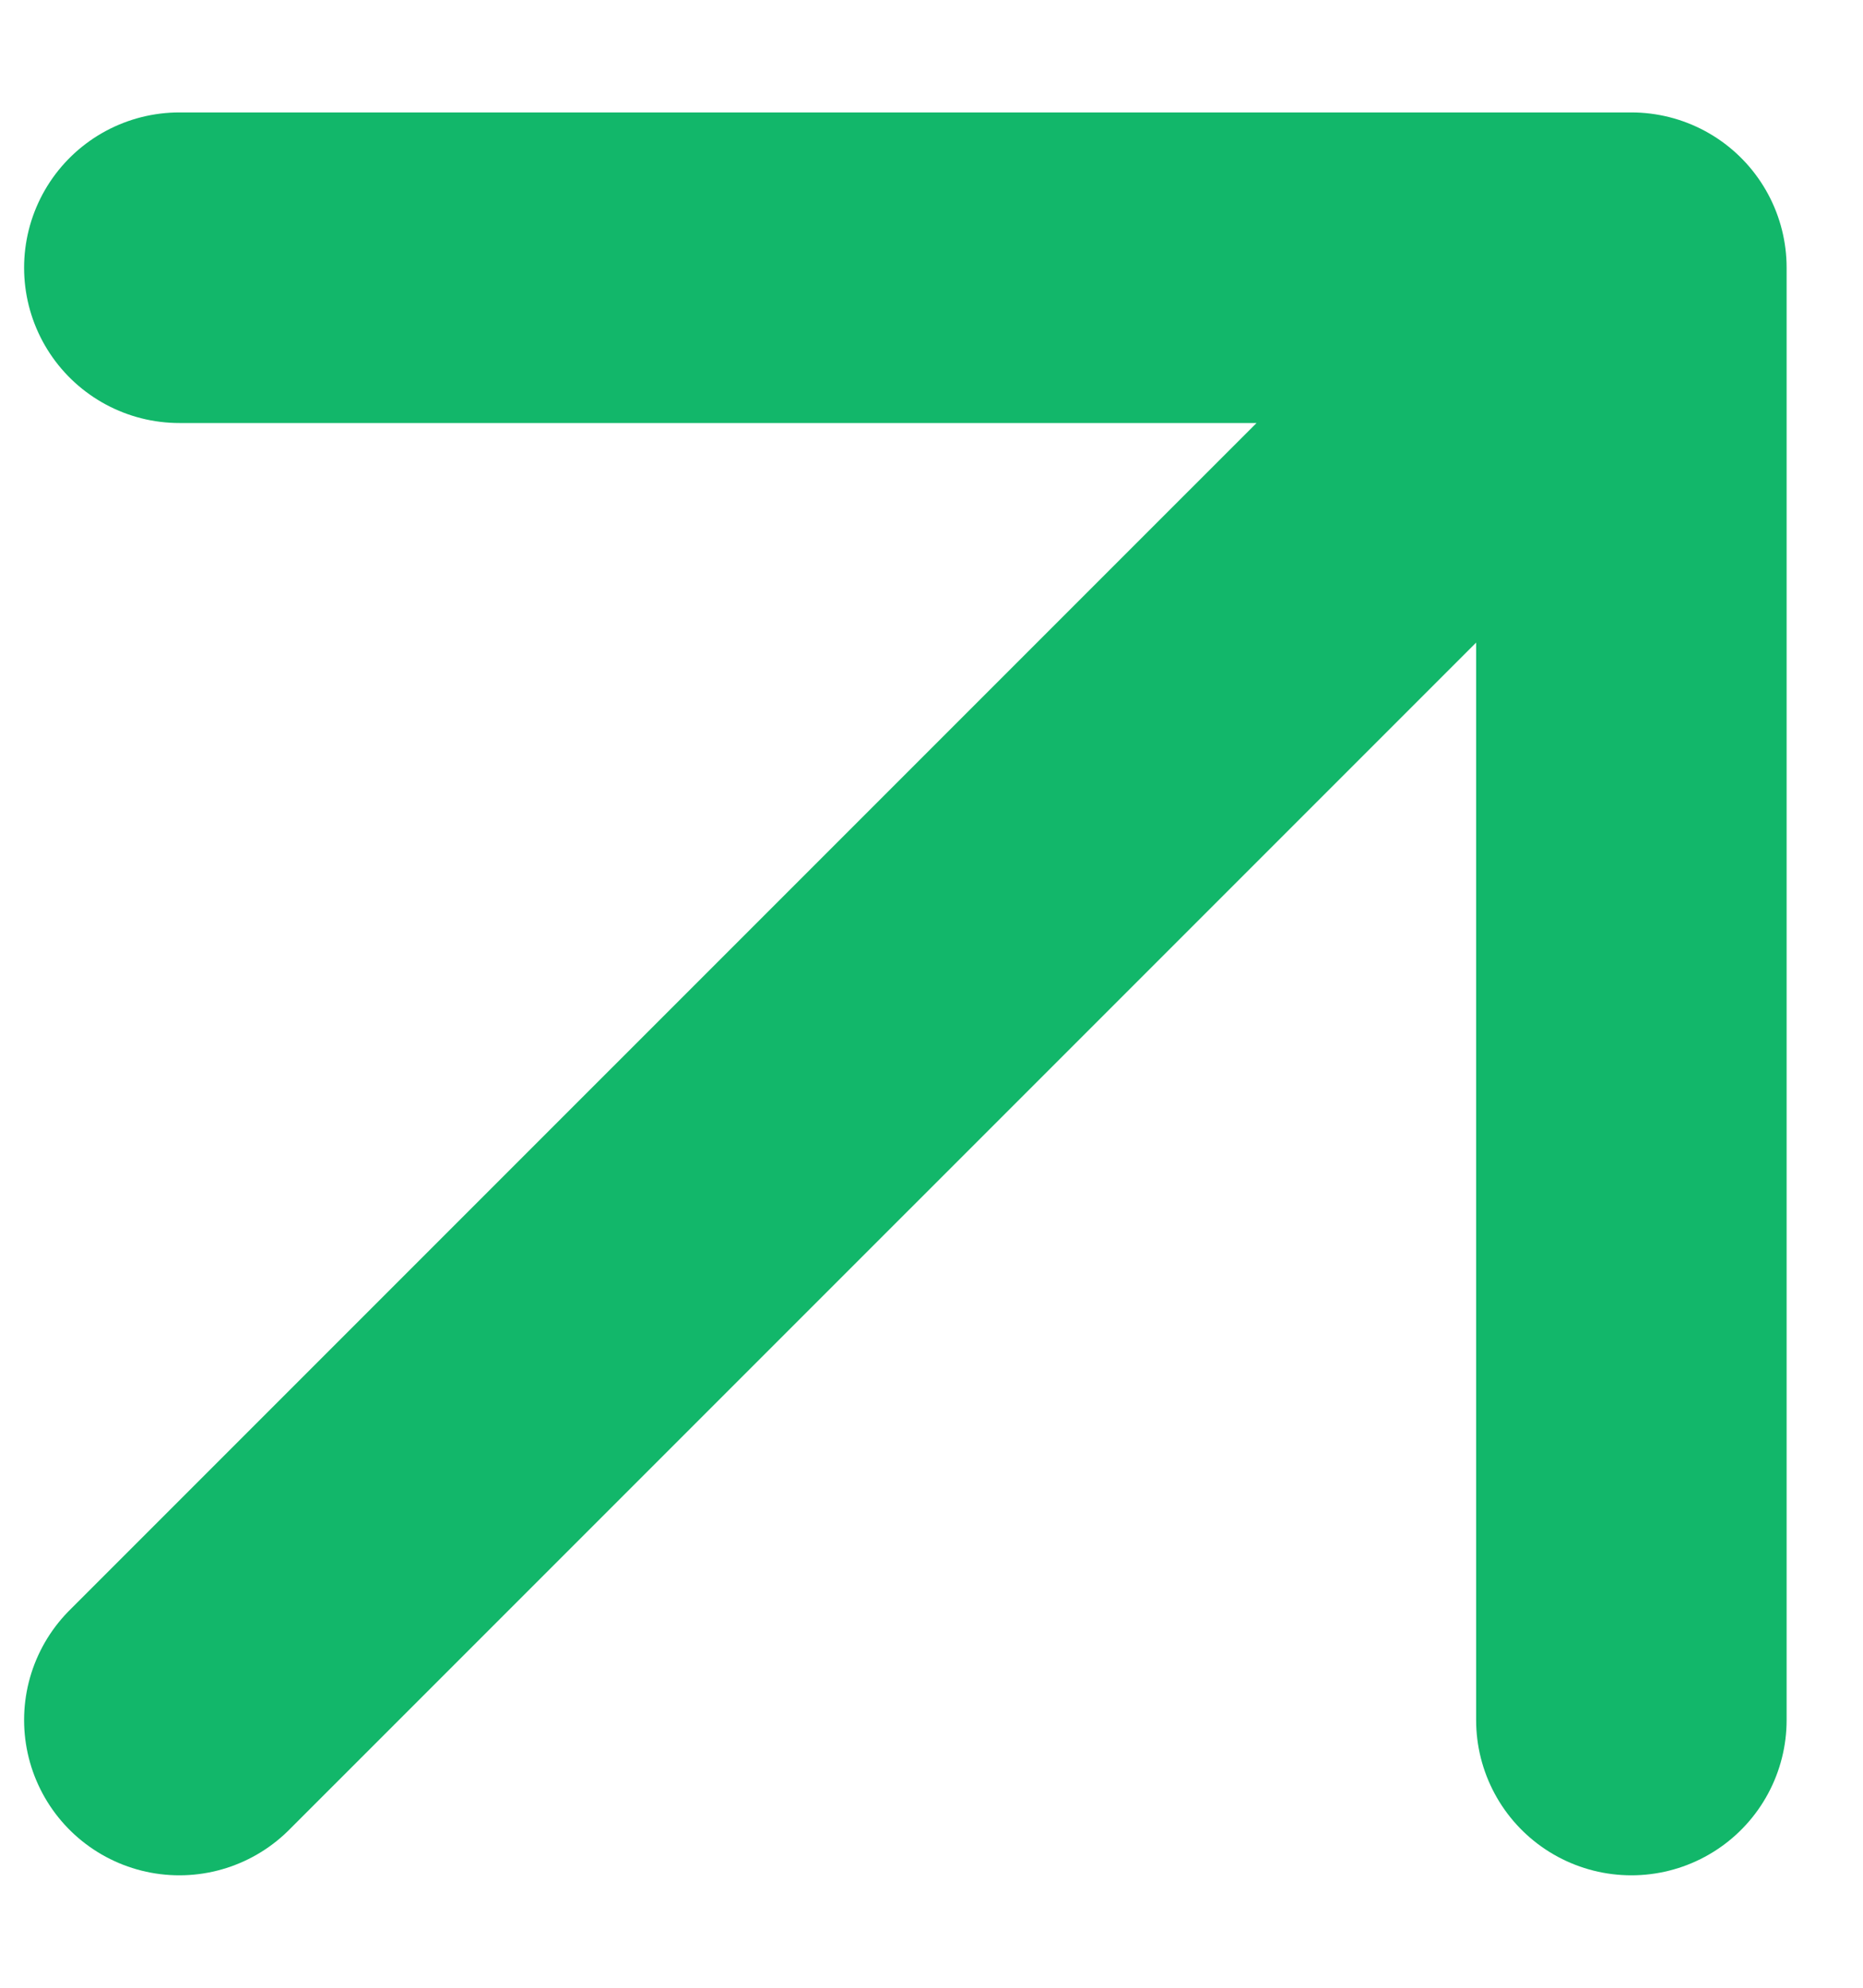 <svg width="15" height="16" viewBox="0 0 15 16" fill="none" xmlns="http://www.w3.org/2000/svg">
<path d="M1.444 13.845L13.135 2.155M13.135 2.155H1.444M13.135 2.155V13.845" stroke="#12B76A" stroke-width="2.5" stroke-linecap="round" stroke-linejoin="round"/>
</svg>
